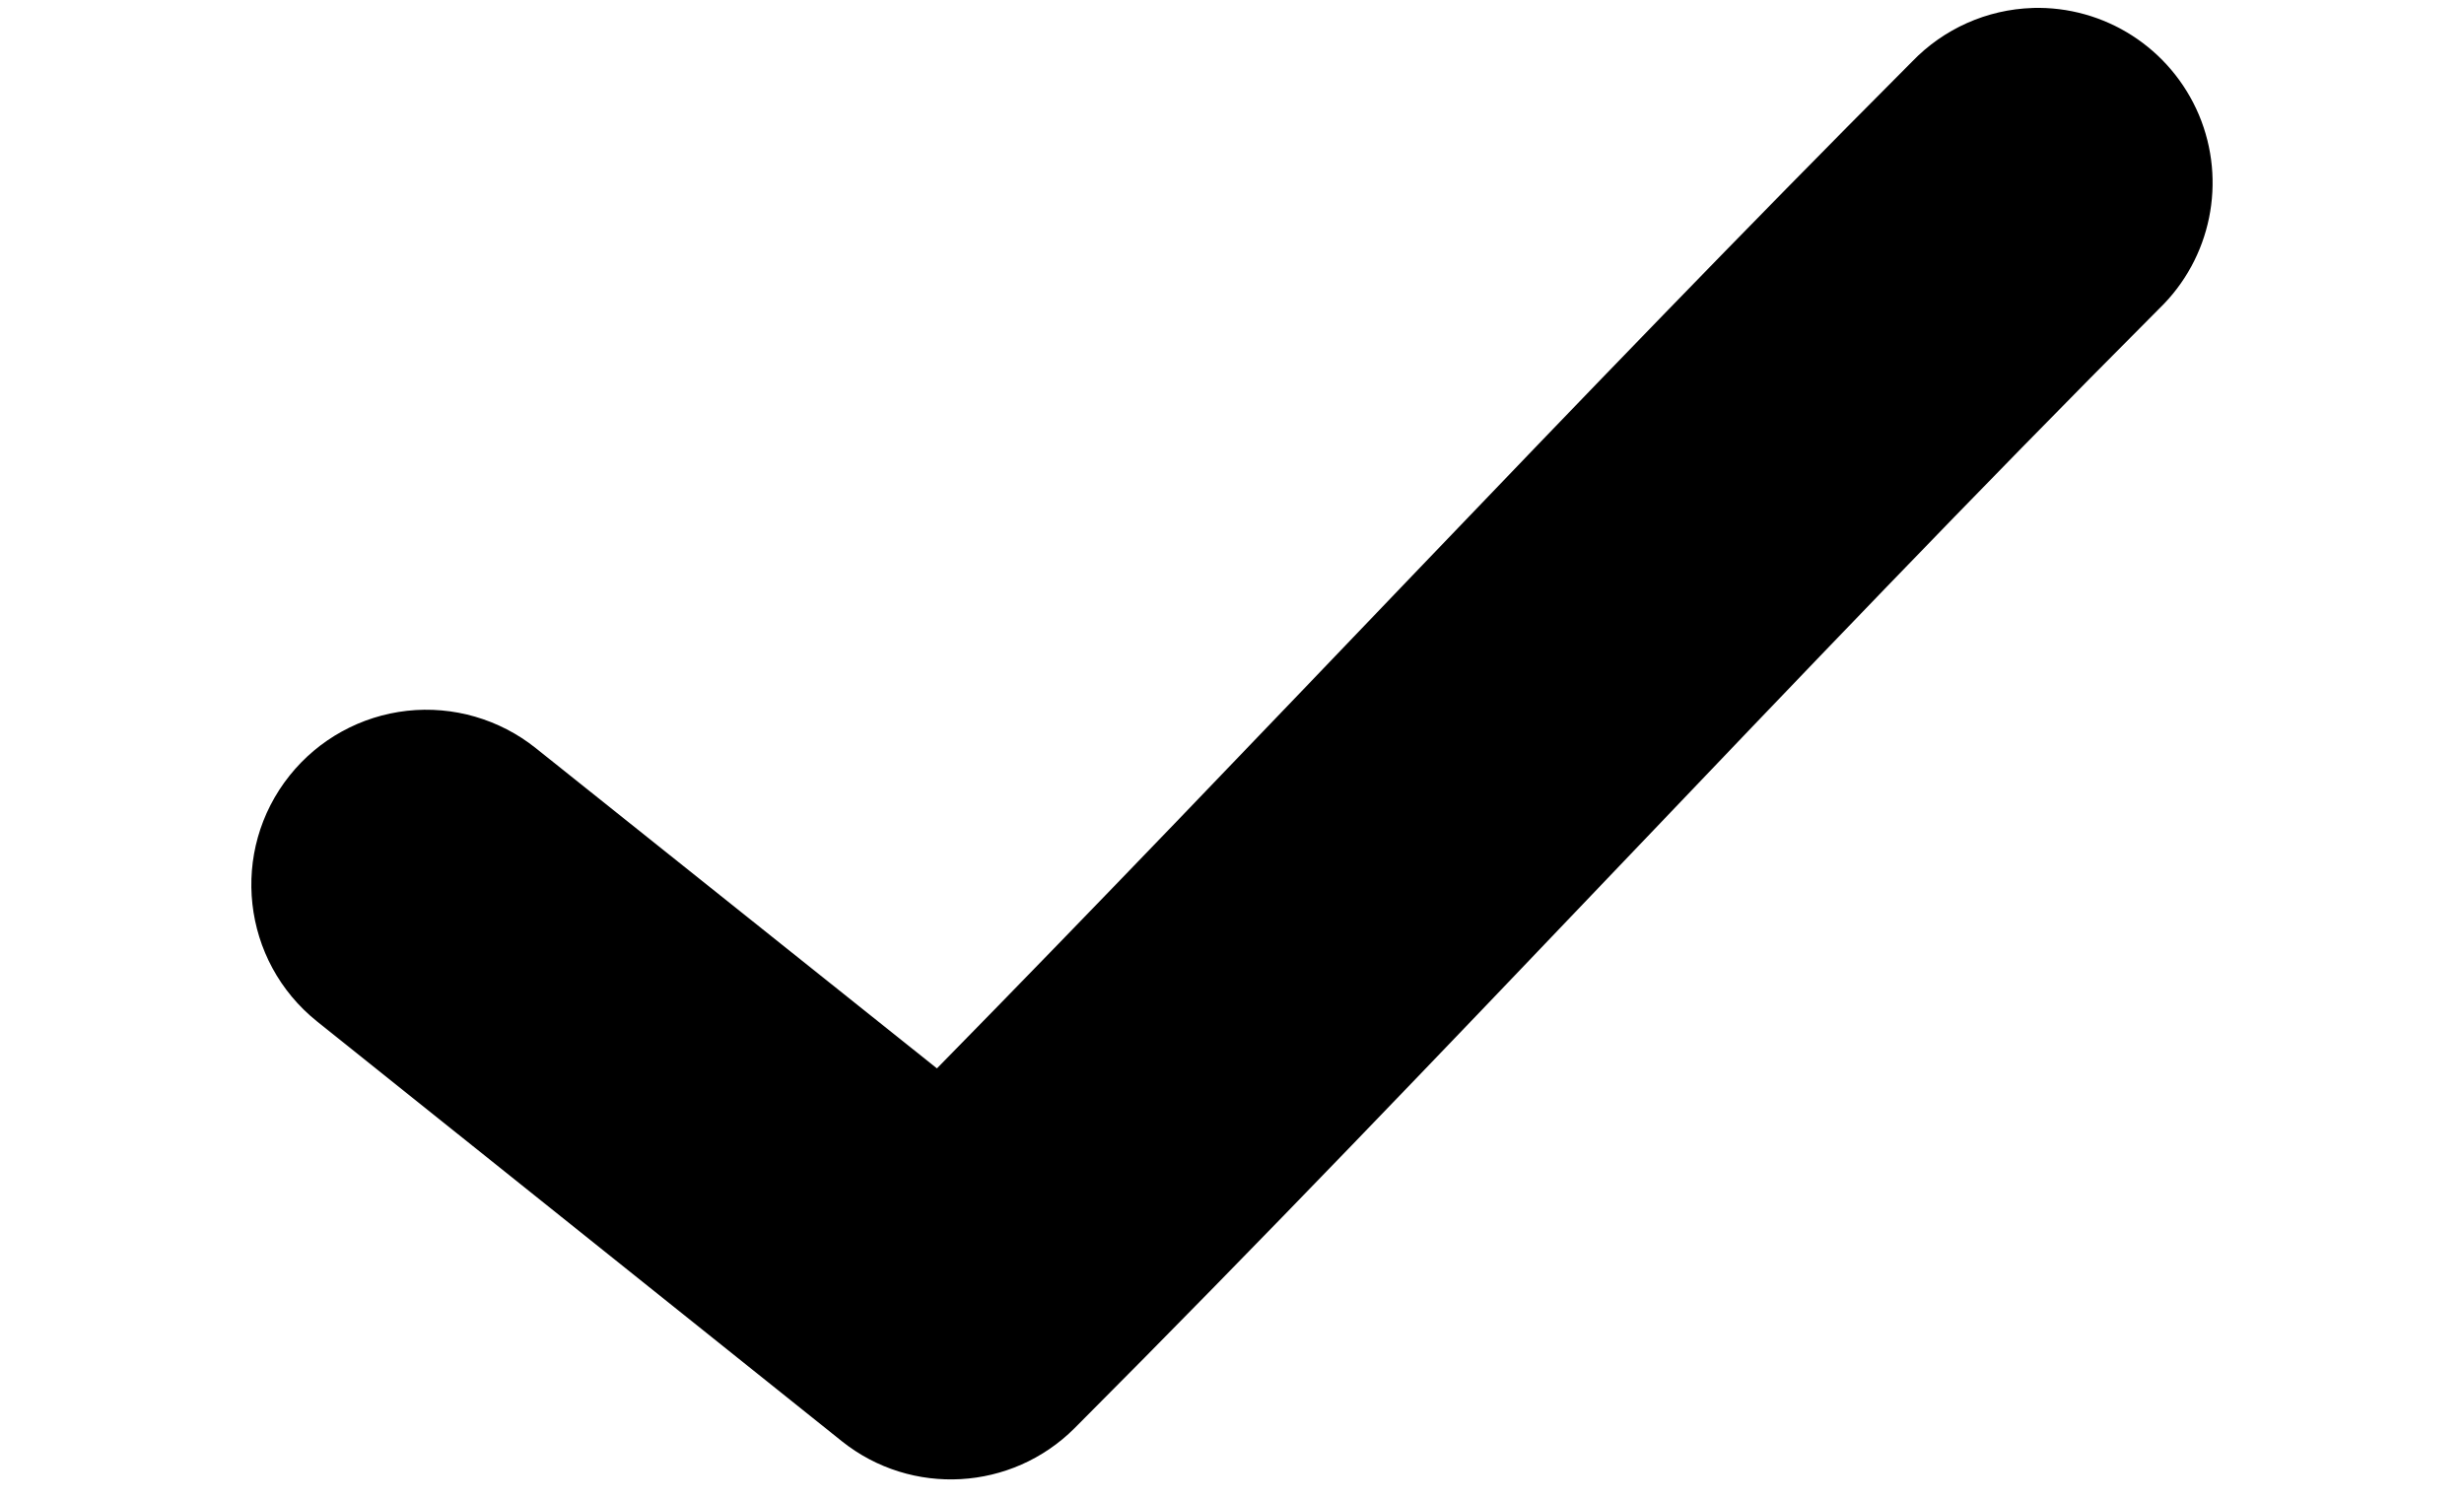 <svg xmlns="http://www.w3.org/2000/svg" width="46" height="28" fill="none" viewBox="0 0 46 34">
  <path fill="#000" d="M41.145,0.769 C40.114,0.803 39.135,1.239 38.419,1.983 C30.739,9.682 23.731,17.253 16.311,24.809 L7.215,17.547 C6.394,16.891 5.344,16.587 4.3,16.702 C3.253,16.819 2.296,17.346 1.639,18.167 C0.269,19.88 0.548,22.374 2.258,23.744 L14.155,33.261 C15.735,34.522 18.006,34.392 19.434,32.963 C27.976,24.403 35.643,15.98 44.02,7.584 C45.197,6.447 45.554,4.7 44.919,3.191 C44.28,1.682 42.784,0.719 41.145,0.768 L41.145,0.769 Z" transform="translate(0 -.588)"/>
</svg>

